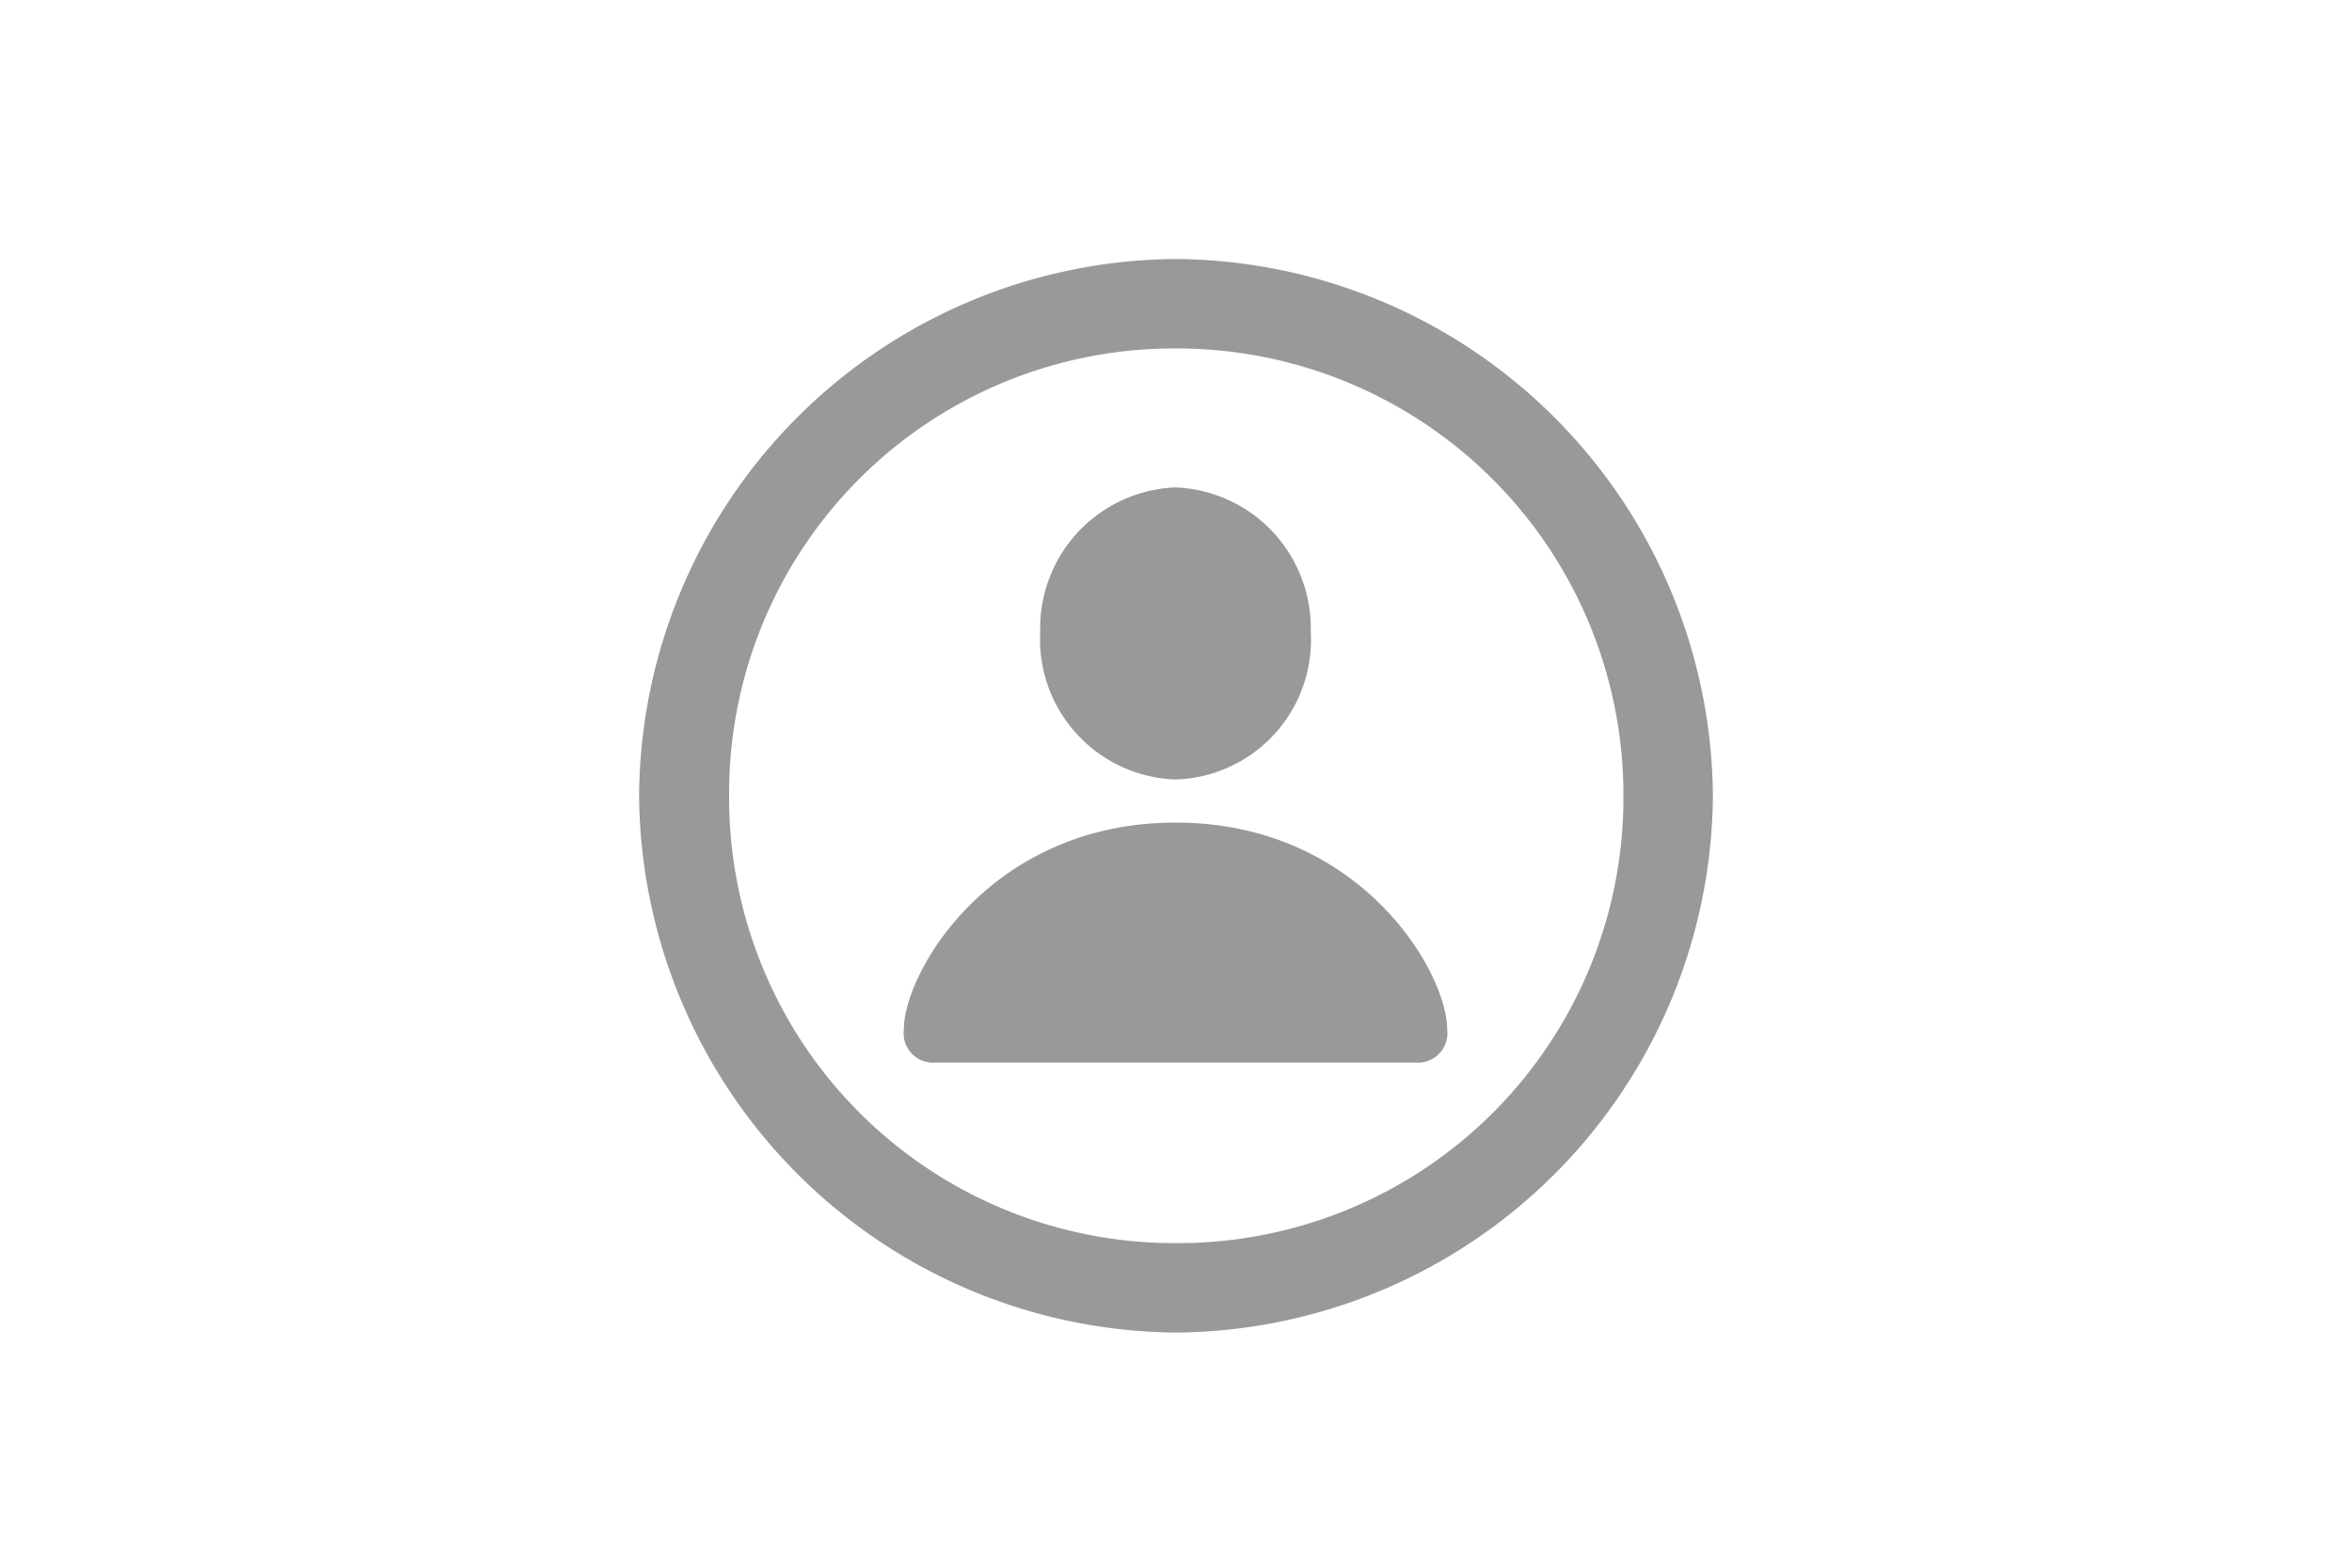 <svg xmlns="http://www.w3.org/2000/svg" width="48" height="32" viewBox="0 0 48 32"><defs><style>.a{fill:rgba(255,255,255,0);stroke:rgba(0,0,0,0);}.b{fill:#999;}.c{stroke:none;}.d{fill:none;}</style></defs><g transform="translate(-3508 -7058)"><g class="a" transform="translate(3508 7058)"><rect class="c" width="48" height="32"/><rect class="d" x="0.5" y="0.5" width="47" height="31"/></g><path class="b" d="M0,3.2A11.038,11.038,0,0,0,10.957-7.756,11.04,11.04,0,0,0-.011-18.713,11.029,11.029,0,0,0-10.957-7.756,11.045,11.045,0,0,0,0,3.2ZM0,1.375A9.087,9.087,0,0,1-9.12-7.756,9.078,9.078,0,0,1-.011-16.887,9.112,9.112,0,0,1,9.131-7.756,9.089,9.089,0,0,1,0,1.375ZM-.011-8.089A2.849,2.849,0,0,0,2.75-11.1,2.875,2.875,0,0,0-.011-14.051,2.875,2.875,0,0,0-2.771-11.1,2.863,2.863,0,0,0-.011-8.089ZM-4.92-2.31H4.9a.6.6,0,0,0,.634-.677c0-1.171-1.772-4.222-5.543-4.222S-5.554-4.157-5.554-2.986A.6.6,0,0,0-4.92-2.31Z" transform="translate(3532 7082)"/></g></svg>